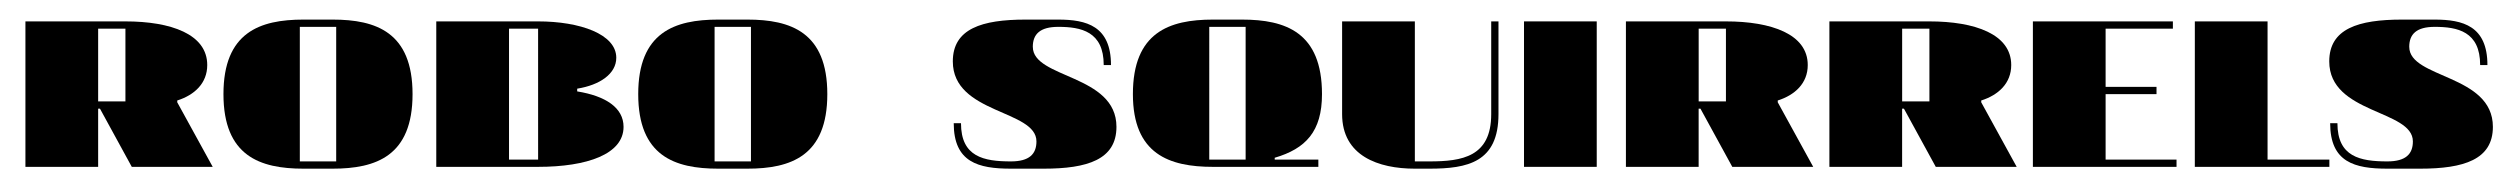 <?xml version="1.0" encoding="UTF-8" standalone="no"?>
<!-- Created with Inkscape (http://www.inkscape.org/) -->

<svg
   xmlns:dc="http://purl.org/dc/elements/1.1/"
   xmlns:cc="http://creativecommons.org/ns#"
   xmlns:rdf="http://www.w3.org/1999/02/22-rdf-syntax-ns#"
   xmlns:svg="http://www.w3.org/2000/svg"
   xmlns="http://www.w3.org/2000/svg"
   xmlns:sodipodi="http://sodipodi.sourceforge.net/DTD/sodipodi-0.dtd"
   xmlns:inkscape="http://www.inkscape.org/namespaces/inkscape"
   width="550"
   height="40"
   viewBox="0 0 145.521 10.583"
   version="1.1"
   id="svg8"
   inkscape:version="0.92.3 (2405546, 2018-03-11)"
   sodipodi:docname="robo-squirrels-logo-asoutlines-inkscape.svg">
  <defs
     id="defs2" />
  <sodipodi:namedview
     id="base"
     pagecolor="#ffffff"
     bordercolor="#666666"
     borderopacity="1.0"
     inkscape:pageopacity="0.0"
     inkscape:pageshadow="2"
     inkscape:zoom="1.979899"
     inkscape:cx="208.17456"
     inkscape:cy="-12.512445"
     inkscape:document-units="px"
     inkscape:current-layer="text12"
     showgrid="false"
     units="px"
     inkscape:window-width="1858"
     inkscape:window-height="1057"
     inkscape:window-x="1974"
     inkscape:window-y="-8"
     inkscape:window-maximized="1"
     showguides="true"
     inkscape:pagecheckerboard="true" />
  <g
     inkscape:label="Layer 1"
     inkscape:groupmode="layer"
     id="layer1"
     transform="translate(0,-286.417)">
    <g
       aria-label="ROBO SQUIRRELS"
       style="font-style:normal;font-variant:normal;font-weight:normal;font-stretch:normal;font-size:10.583px;line-height:1.25;font-family:'20 db';-inkscape-font-specification:'20 db';letter-spacing:0px;word-spacing:0px;fill:#000000;fill-opacity:1;stroke:none;stroke-width:0.265"
       id="text12">
      <path
         d="m 7.671,296.129 h 4.71 l -2.064,-3.757 v -0.106 c 1.005,-0.318 1.746,-1.005 1.746,-2.064 0,-1.799 -2.117,-2.54 -4.763,-2.54 H 1.48 v 8.467 h 4.233 v -3.387 h 0.106 z m -0.37,-3.81 H 5.713 v -4.233 h 1.588 z"
         style="font-style:normal;font-variant:normal;font-weight:normal;font-stretch:normal;font-family:'20 db';-inkscape-font-specification:'20 db';stroke-width:0.265"
         id="path14" />
      <path
         d="m 17.452,287.98 h 2.117 v 7.832 h -2.117 z m 0.212,-0.423 c -2.54,0 -4.657,0.741 -4.657,4.339 0,3.598 2.117,4.339 4.657,4.339 h 1.693 c 2.54,0 4.657,-0.741 4.657,-4.339 0,-3.598 -2.117,-4.339 -4.657,-4.339 z"
         style="font-style:normal;font-variant:normal;font-weight:normal;font-stretch:normal;font-family:'20 db';-inkscape-font-specification:'20 db';stroke-width:0.265"
         id="path16" />
      <path
         d="M 31.323,295.706 H 29.629 v -7.62 h 1.693 z m 2.275,-4.128 c 1.323,-0.212 2.275,-0.868 2.275,-1.799 0,-1.376 -2.117,-2.117 -4.551,-2.117 h -5.927 v 8.467 h 5.927 c 2.857,0 4.974,-0.741 4.974,-2.328 0,-1.122 -1.058,-1.799 -2.699,-2.064 z"
         style="font-style:normal;font-variant:normal;font-weight:normal;font-stretch:normal;font-family:'20 db';-inkscape-font-specification:'20 db';stroke-width:0.265"
         id="path18" />
      <path
         d="m 41.595,287.98 h 2.117 v 7.832 H 41.595 Z m 0.212,-0.423 c -2.54,0 -4.657,0.741 -4.657,4.339 0,3.598 2.117,4.339 4.657,4.339 h 1.693 c 2.54,0 4.657,-0.741 4.657,-4.339 0,-3.598 -2.117,-4.339 -4.657,-4.339 z"
         style="font-style:normal;font-variant:normal;font-weight:normal;font-stretch:normal;font-family:'20 db';-inkscape-font-specification:'20 db';stroke-width:0.265"
         id="path20" />
      <path
         d="m 60.118,289.144 c 0,-0.741 0.423,-1.164 1.482,-1.164 1.323,0 2.646,0.265 2.646,2.223 h 0.423 c 0,-2.275 -1.429,-2.646 -3.069,-2.646 h -1.905 c -2.54,0 -4.233,0.529 -4.233,2.434 0,3.069 4.868,2.805 4.868,4.657 0,0.741 -0.423,1.164 -1.482,1.164 -1.587,0 -2.91,-0.265 -2.91,-2.223 h -0.423 c 0,2.275 1.429,2.646 3.334,2.646 h 1.905 c 2.54,0 4.233,-0.529 4.233,-2.434 0,-3.069 -4.868,-2.805 -4.868,-4.657 z"
         style="font-style:normal;font-variant:normal;font-weight:normal;font-stretch:normal;font-family:'20 db';-inkscape-font-specification:'20 db';stroke-width:0.265"
         id="path22" />
      <path
         d="m 70.601,296.129 h 6.138 v -0.423 h -2.54 v -0.106 c 1.799,-0.529 2.752,-1.524 2.752,-3.704 0,-3.598 -2.117,-4.339 -4.657,-4.339 h -1.693 c -2.54,0 -4.657,0.741 -4.657,4.339 0,3.493 2.117,4.233 4.657,4.233 z m -0.212,-8.149 h 2.117 v 7.726 H 70.389 Z"
         style="font-style:normal;font-variant:normal;font-weight:normal;font-stretch:normal;font-family:'20 db';-inkscape-font-specification:'20 db';stroke-width:0.265"
         id="path24" />
      <path
         d="m 83.202,296.235 c 2.223,0 4.022,-0.37 4.022,-3.175 v -5.397 h -0.423 v 5.397 c 0,2.487 -1.693,2.752 -3.598,2.752 h -0.847 v -8.149 H 78.122 v 5.397 c 0,2.434 2.117,3.175 4.233,3.175 z"
         style="font-style:normal;font-variant:normal;font-weight:normal;font-stretch:normal;font-family:'20 db';-inkscape-font-specification:'20 db';stroke-width:0.265"
         id="path26" />
      <path
         d="m 88.71,296.129 h 4.233 v -8.467 h -4.233 z"
         style="font-style:normal;font-variant:normal;font-weight:normal;font-stretch:normal;font-family:'20 db';-inkscape-font-specification:'20 db';stroke-width:0.265"
         id="path28" />
      <path
         d="m 100.834,296.129 h 4.71 l -2.064,-3.757 v -0.106 c 1.005,-0.318 1.746,-1.005 1.746,-2.064 0,-1.799 -2.117,-2.54 -4.763,-2.54 h -5.821 v 8.467 h 4.233 v -3.387 h 0.106 z m -0.37,-3.81 h -1.587 v -4.233 h 1.587 z"
         style="font-style:normal;font-variant:normal;font-weight:normal;font-stretch:normal;font-family:'20 db';-inkscape-font-specification:'20 db';stroke-width:0.265"
         id="path30" />
      <path
         d="m 112.678,296.129 h 4.71 l -2.064,-3.757 v -0.106 c 1.005,-0.318 1.746,-1.005 1.746,-2.064 0,-1.799 -2.117,-2.54 -4.763,-2.54 h -5.821 v 8.467 h 4.233 v -3.387 h 0.106 z m -0.37,-3.81 h -1.587 v -4.233 h 1.587 z"
         style="font-style:normal;font-variant:normal;font-weight:normal;font-stretch:normal;font-family:'20 db';-inkscape-font-specification:'20 db';stroke-width:0.265"
         id="path32" />
      <path
         d="m 118.331,296.129 h 8.361 v -0.423 h -4.128 v -3.81 h 2.963 v -0.423 h -2.963 v -3.387 h 3.916 v -0.423 h -8.149 z"
         style="font-style:normal;font-variant:normal;font-weight:normal;font-stretch:normal;font-family:'20 db';-inkscape-font-specification:'20 db';stroke-width:0.265"
         id="path34" />
      <path
         d="m 127.757,296.129 h 7.832 v -0.423 h -3.598 v -8.043 h -4.233 z"
         style="font-style:normal;font-variant:normal;font-weight:normal;font-stretch:normal;font-family:'20 db';-inkscape-font-specification:'20 db';stroke-width:0.265"
         id="path36" />
      <path
         d="m 140.238,289.144 c 0,-0.741 0.423,-1.164 1.482,-1.164 1.323,0 2.646,0.265 2.646,2.223 h 0.423 c 0,-2.275 -1.429,-2.646 -3.069,-2.646 h -1.905 c -2.54,0 -4.233,0.529 -4.233,2.434 0,3.069 4.868,2.805 4.868,4.657 0,0.741 -0.423,1.164 -1.482,1.164 -1.587,0 -2.91,-0.265 -2.91,-2.223 h -0.423 c 0,2.275 1.429,2.646 3.334,2.646 h 1.905 c 2.54,0 4.233,-0.529 4.233,-2.434 0,-3.069 -4.868,-2.805 -4.868,-4.657 z"
         style="font-style:normal;font-variant:normal;font-weight:normal;font-stretch:normal;font-family:'20 db';-inkscape-font-specification:'20 db';stroke-width:0.265"
         id="path38" />
    </g>
  </g>
</svg>
